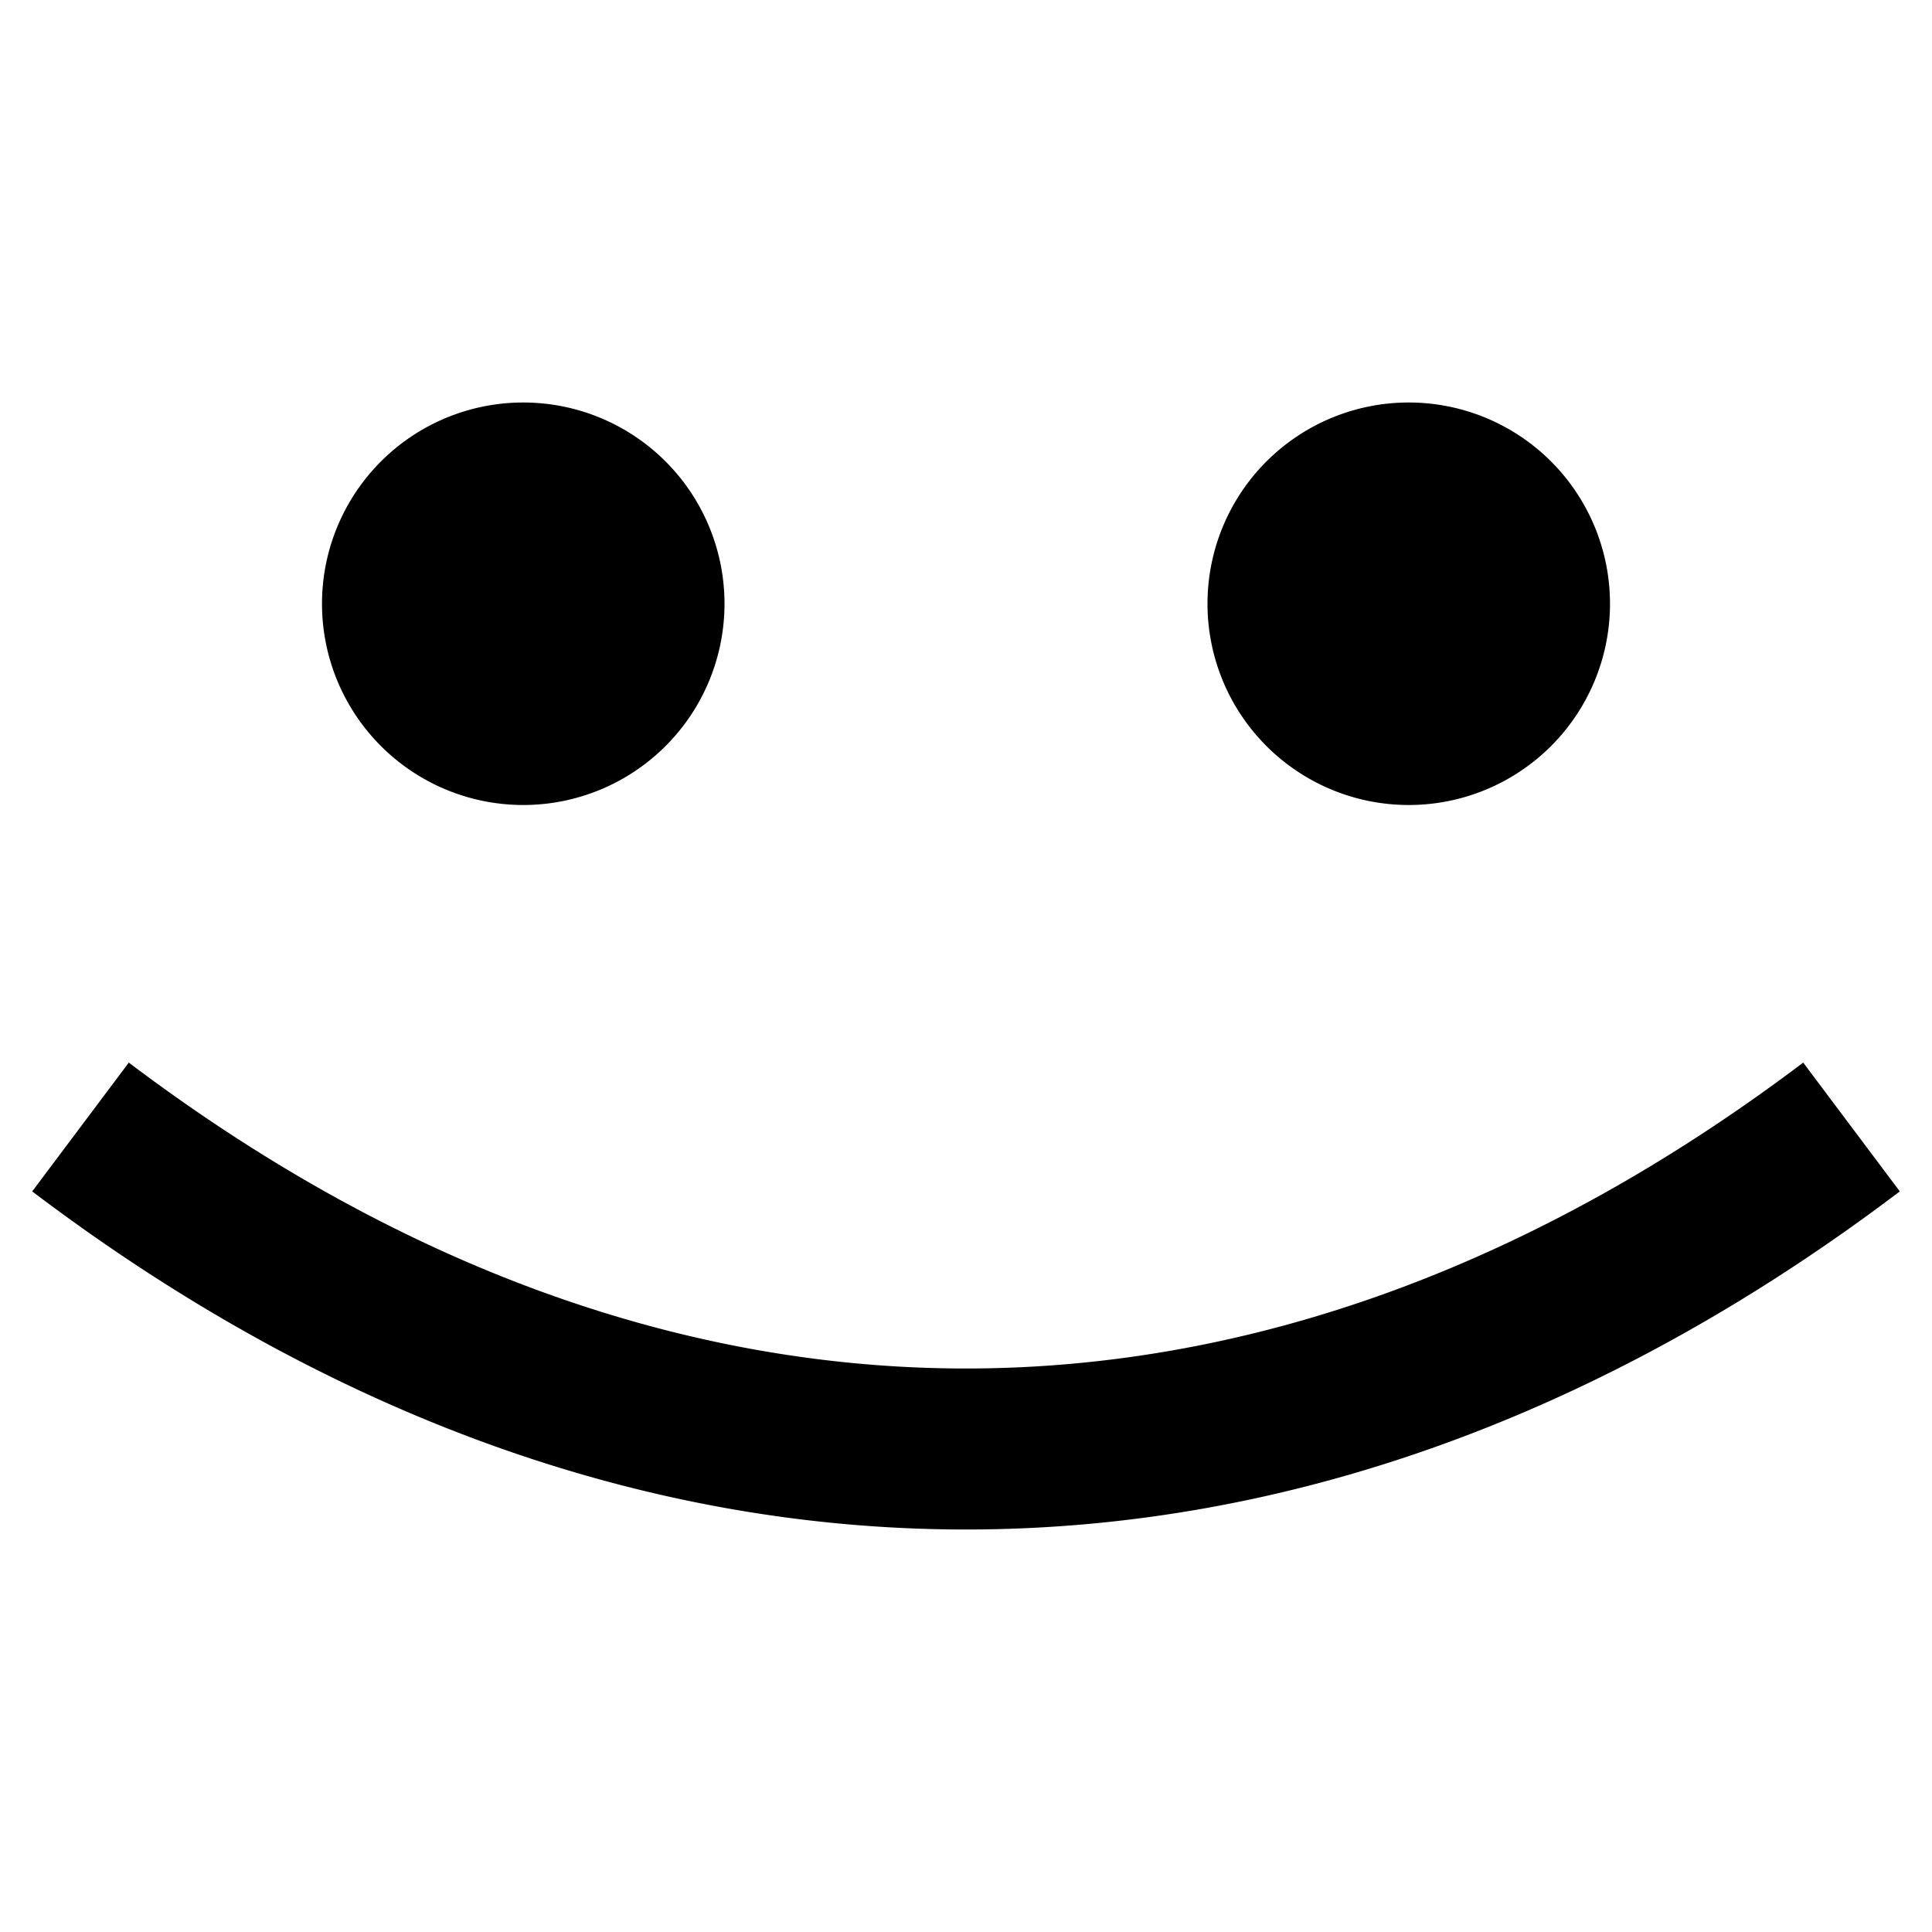 <svg xmlns="http://www.w3.org/2000/svg" width="24" height="24"><path d="M6.5 5a2.5 2.5 0 1 0 0 5 2.5 2.5 0 0 0 0-5m11 0a2.5 2.5 0 1 0 0 5 2.5 2.5 0 0 0 0-5m4.9 8.2C19.05 15.73 15.52 17 12 17s-7.05-1.27-10.4-3.8L.4 14.8C4.03 17.55 7.97 19 12 19s7.97-1.45 11.6-4.2z"/></svg>